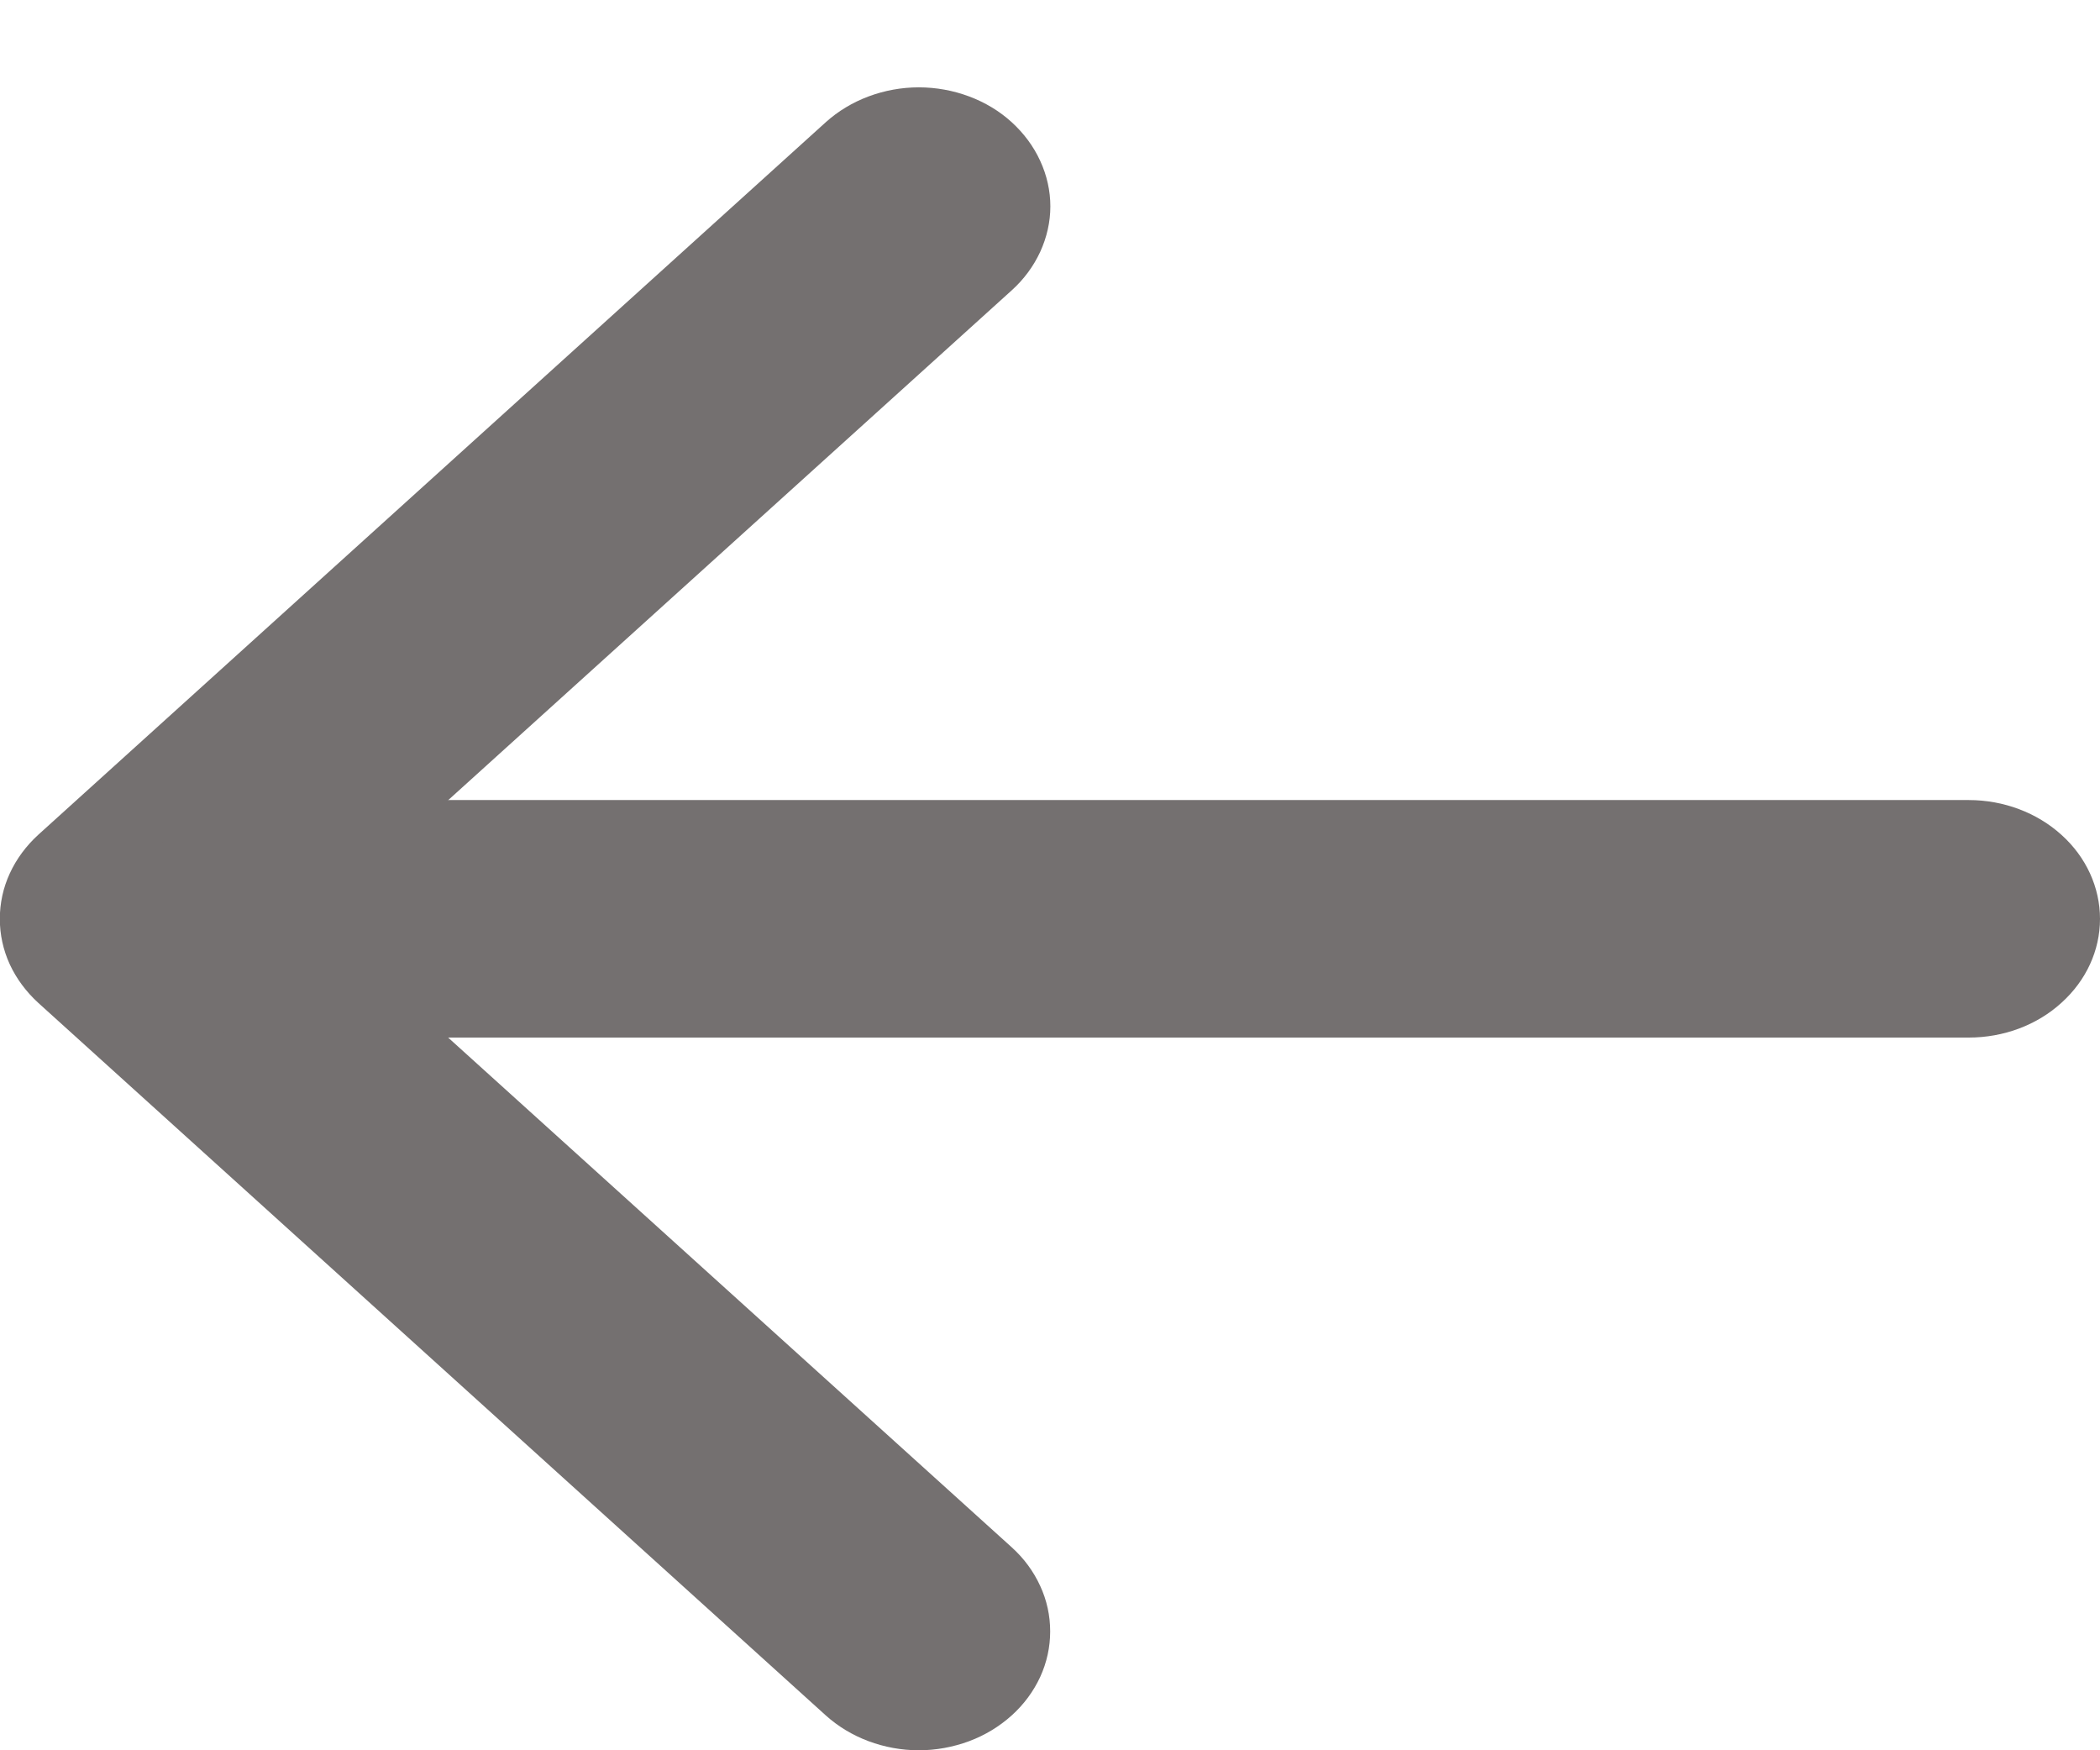 <svg width="12" height="10" viewBox="0 0 12 10" fill="none" xmlns="http://www.w3.org/2000/svg">
<path fill-rule="evenodd" clip-rule="evenodd" d="M5.781 0.698C5.851 0.762 5.906 0.836 5.944 0.919C5.982 1.001 6.002 1.09 6.002 1.179C6.002 1.268 5.982 1.356 5.944 1.439C5.906 1.521 5.851 1.596 5.781 1.659L1.811 5.25L5.781 8.84C5.851 8.903 5.906 8.978 5.944 9.061C5.982 9.143 6.001 9.231 6.001 9.321C6.001 9.41 5.982 9.498 5.944 9.581C5.906 9.663 5.851 9.738 5.781 9.801C5.711 9.864 5.629 9.914 5.538 9.948C5.446 9.982 5.349 10 5.25 10C5.152 10 5.054 9.982 4.963 9.948C4.872 9.914 4.789 9.864 4.719 9.801L0.219 5.73C0.15 5.667 0.094 5.592 0.056 5.51C0.018 5.427 -0.001 5.339 -0.001 5.25C-0.001 5.161 0.018 5.072 0.056 4.99C0.094 4.907 0.15 4.832 0.219 4.769L4.719 0.698C4.789 0.635 4.872 0.585 4.963 0.551C5.054 0.517 5.152 0.499 5.25 0.499C5.349 0.499 5.447 0.517 5.538 0.551C5.629 0.585 5.712 0.635 5.781 0.698V0.698Z" fill="#747070"/>
<path fill-rule="evenodd" clip-rule="evenodd" d="M0.75 5.25C0.75 5.07 0.83 4.897 0.97 4.77C1.111 4.643 1.302 4.571 1.5 4.571H11.25C11.449 4.571 11.64 4.643 11.78 4.77C11.921 4.897 12 5.07 12 5.25C12 5.43 11.921 5.602 11.78 5.729C11.64 5.857 11.449 5.928 11.25 5.928H1.5C1.302 5.928 1.111 5.857 0.97 5.729C0.83 5.602 0.75 5.43 0.75 5.25Z" fill="#747070"/>
</svg>

